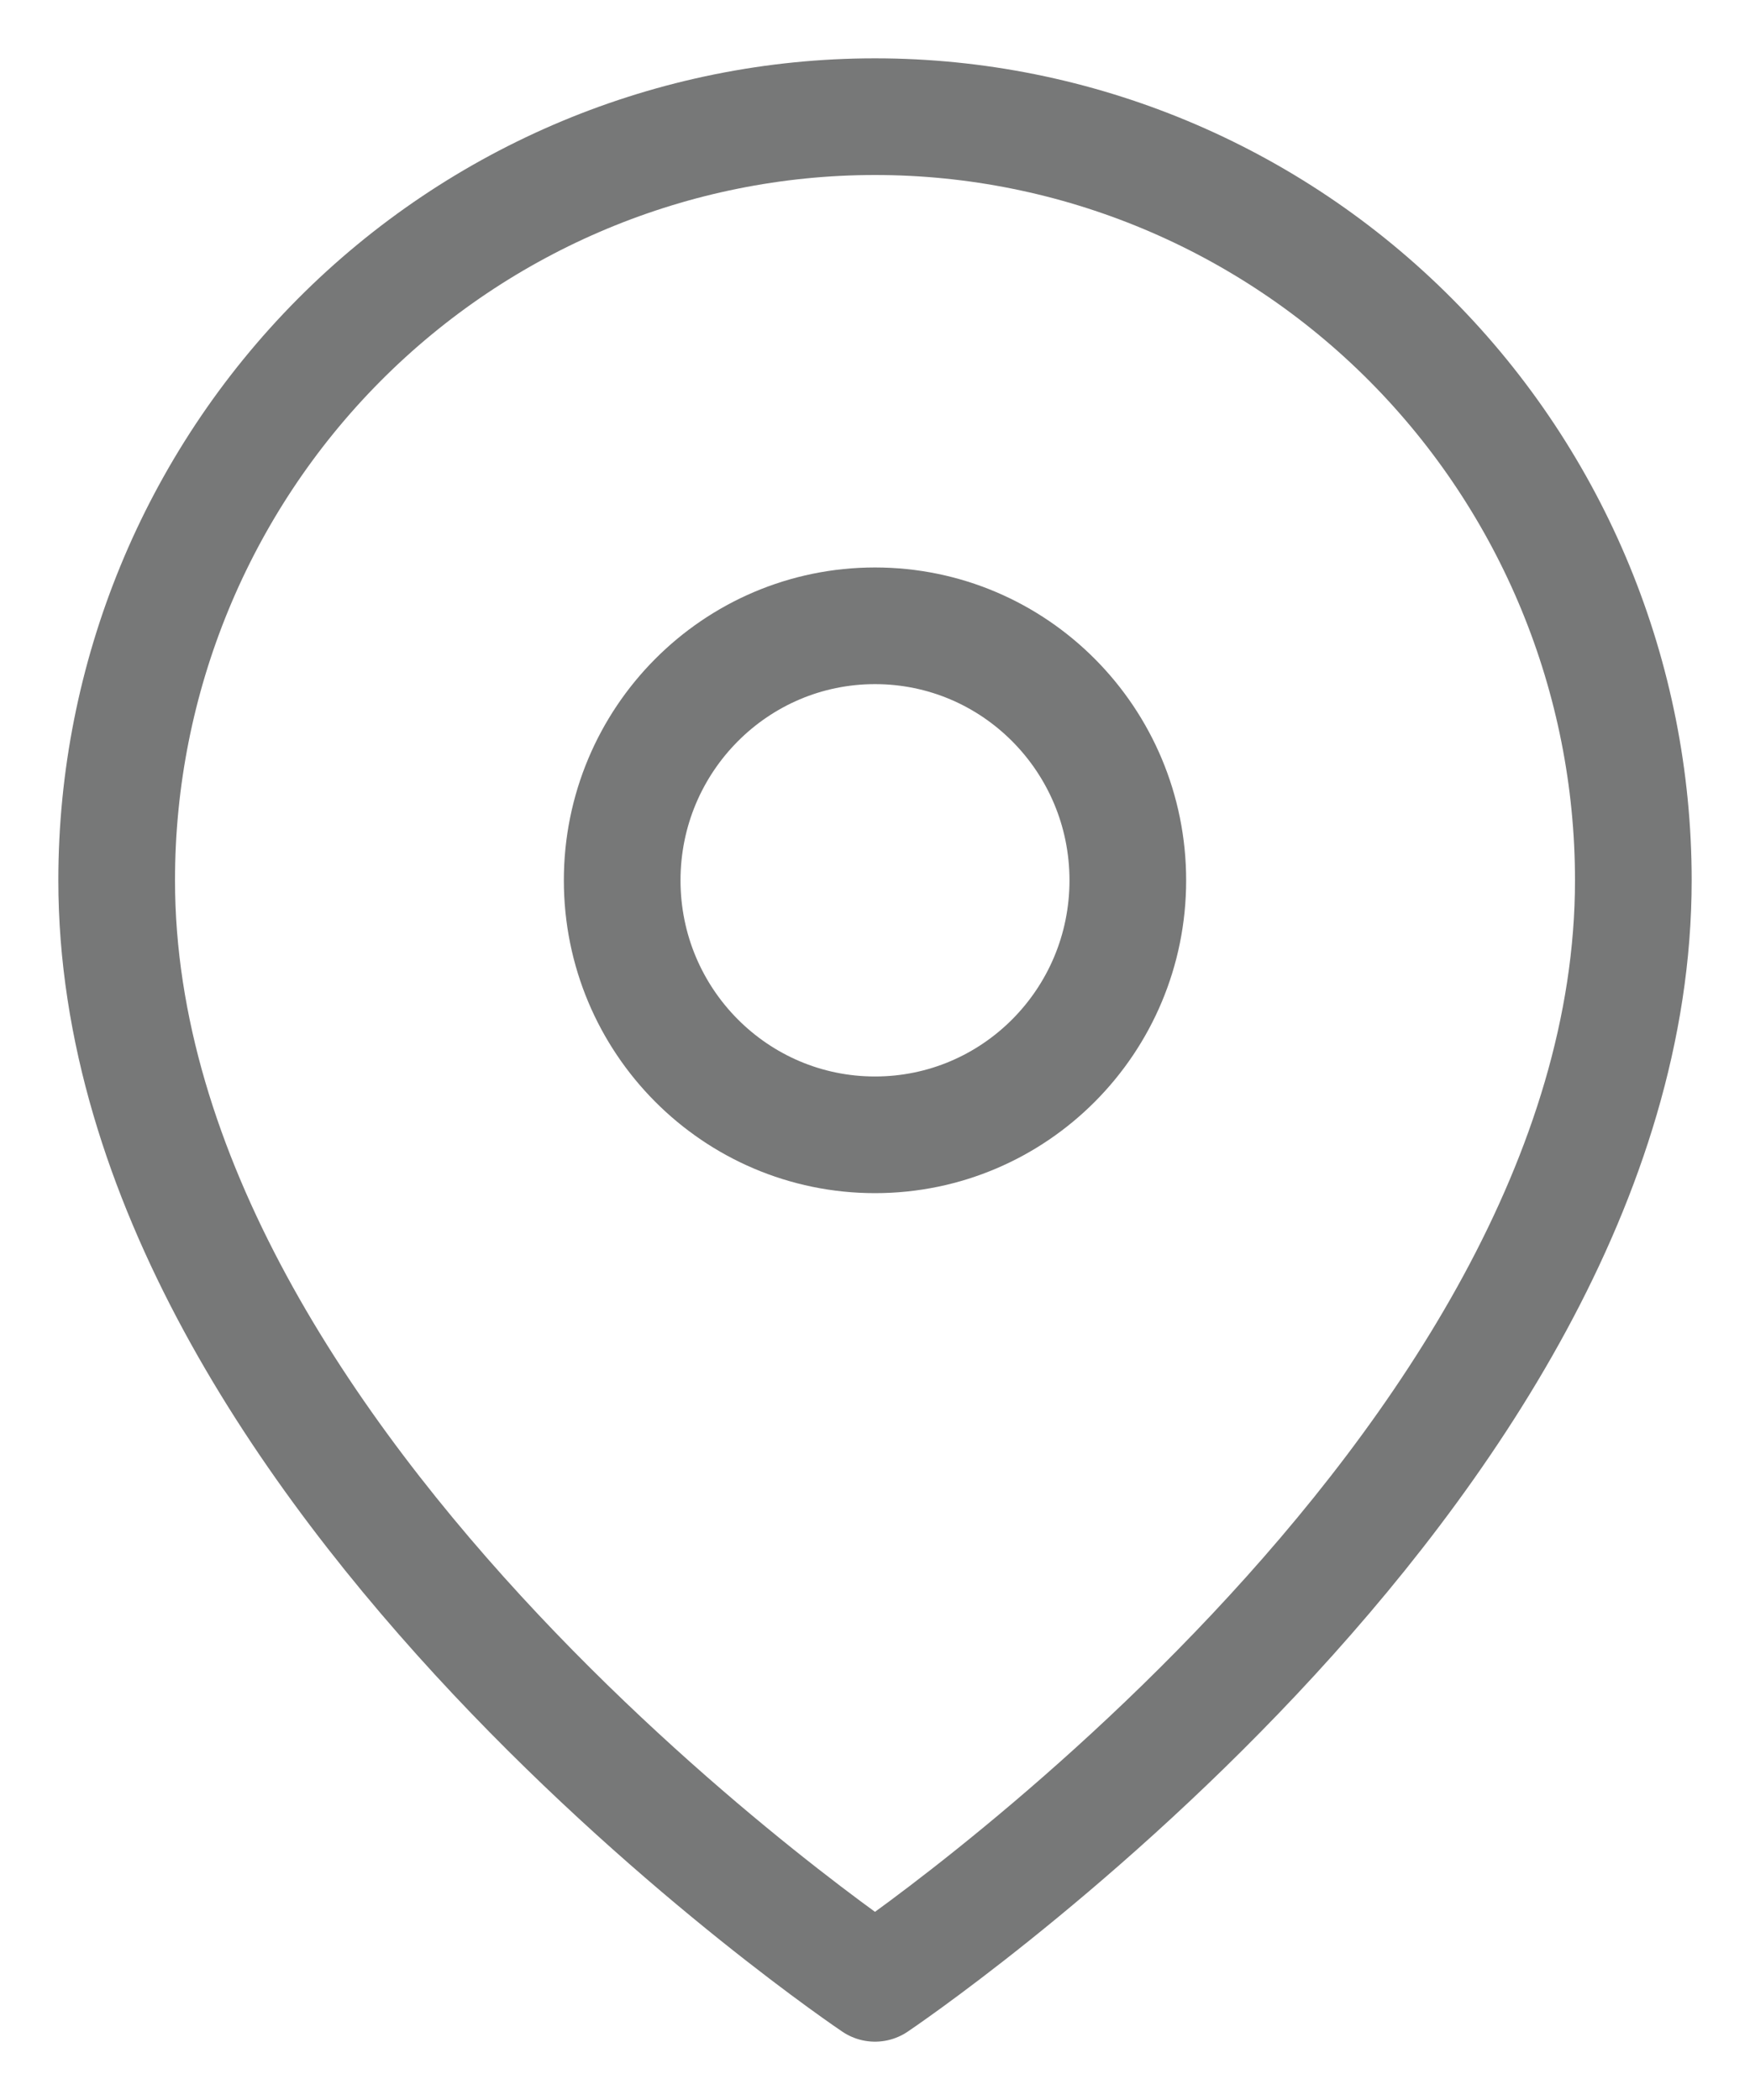 <svg width="15" height="18" viewBox="0 0 15 18" fill="none" xmlns="http://www.w3.org/2000/svg">
<g opacity="0.7">
<path d="M14 7.545C14 12.636 7.5 17 7.5 17C7.5 17 1 12.636 1 7.545C1 5.809 1.685 4.145 2.904 2.917C4.123 1.69 5.776 1 7.5 1C9.224 1 10.877 1.69 12.096 2.917C13.315 4.145 14 5.809 14 7.545Z" stroke="#3D3E3E" stroke-linecap="round" stroke-linejoin="round"/>
<path d="M7.5 9.727C8.697 9.727 9.667 8.751 9.667 7.546C9.667 6.341 8.697 5.364 7.5 5.364C6.304 5.364 5.333 6.341 5.333 7.546C5.333 8.751 6.304 9.727 7.5 9.727Z" stroke="#3D3E3E" stroke-linecap="round" stroke-linejoin="round"/>
</g>
</svg>
